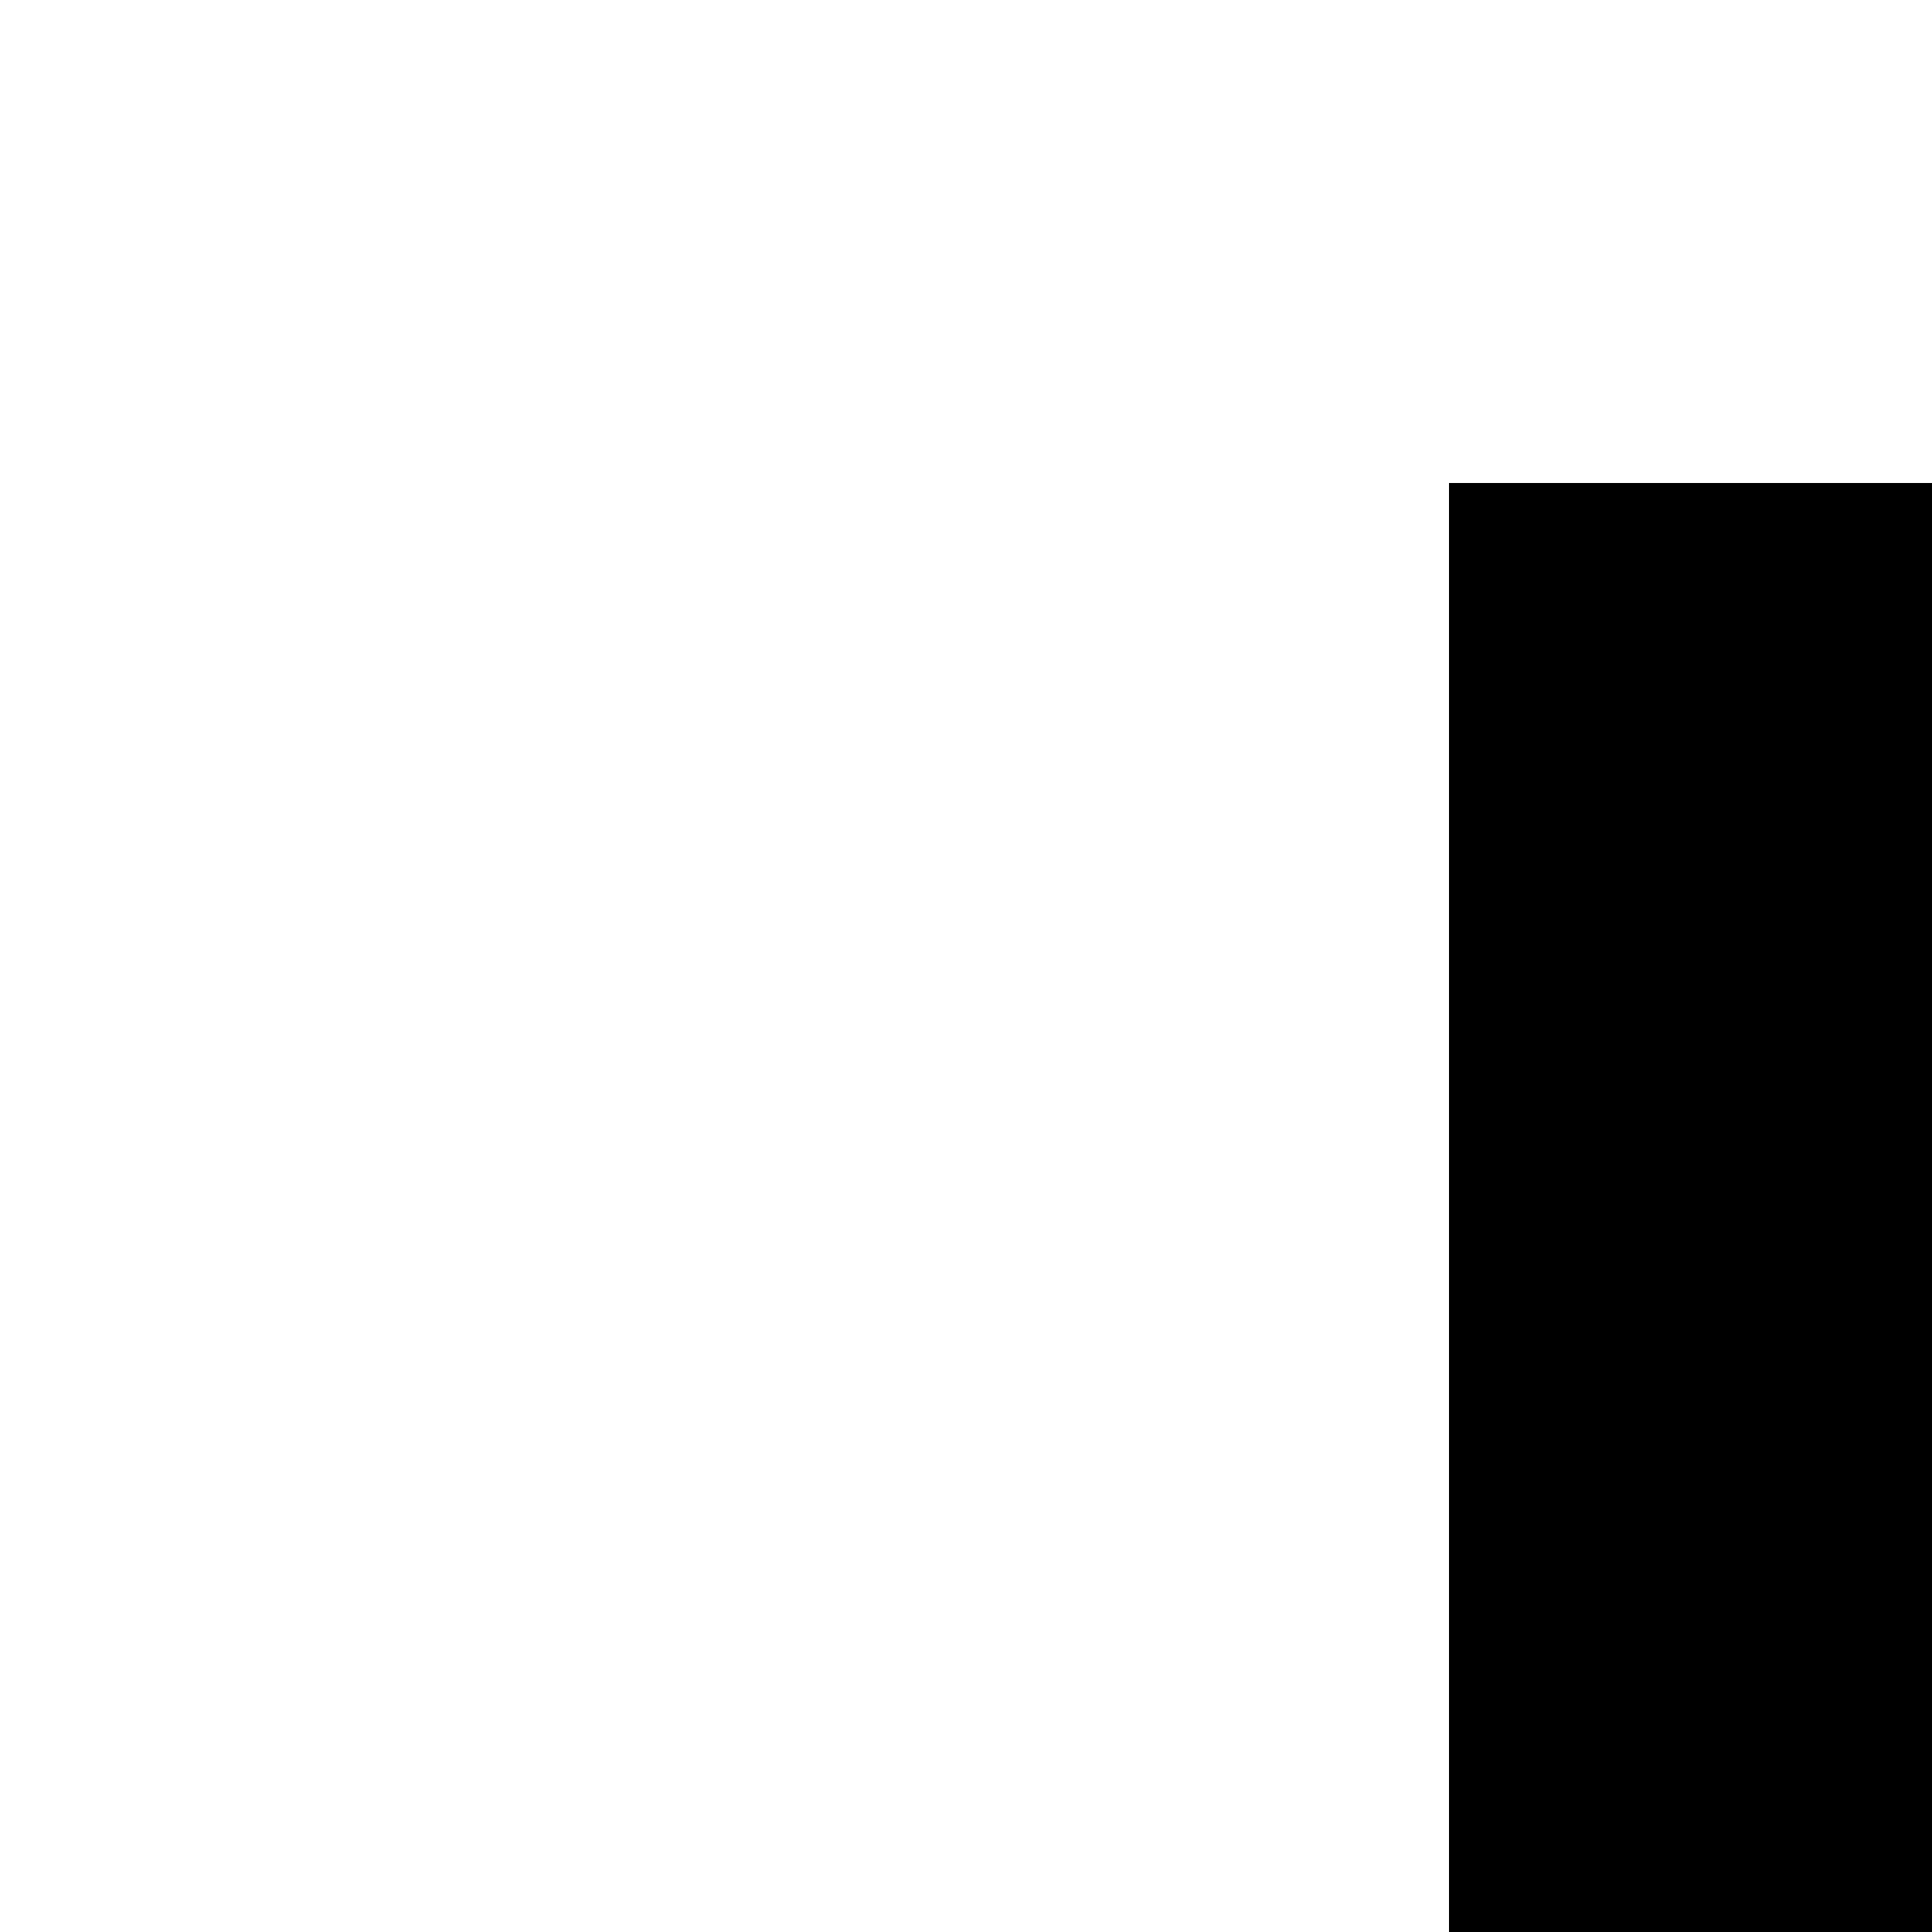 <svg xmlns="http://www.w3.org/2000/svg" version="1.1" viewBox="0 0 512 512" fill="currentColor"><path fill="currentColor" d="M1216 1024h512l-320 640h320v128h-512l320-640h-320zm-704 614l163-163l90 90l-317 318l-317-318l90-90l163 163V128h128zm811-870l-43 128h-128l256-768h128l256 768h-128l-43-128zm149-448l-107 320h214z"/></svg>